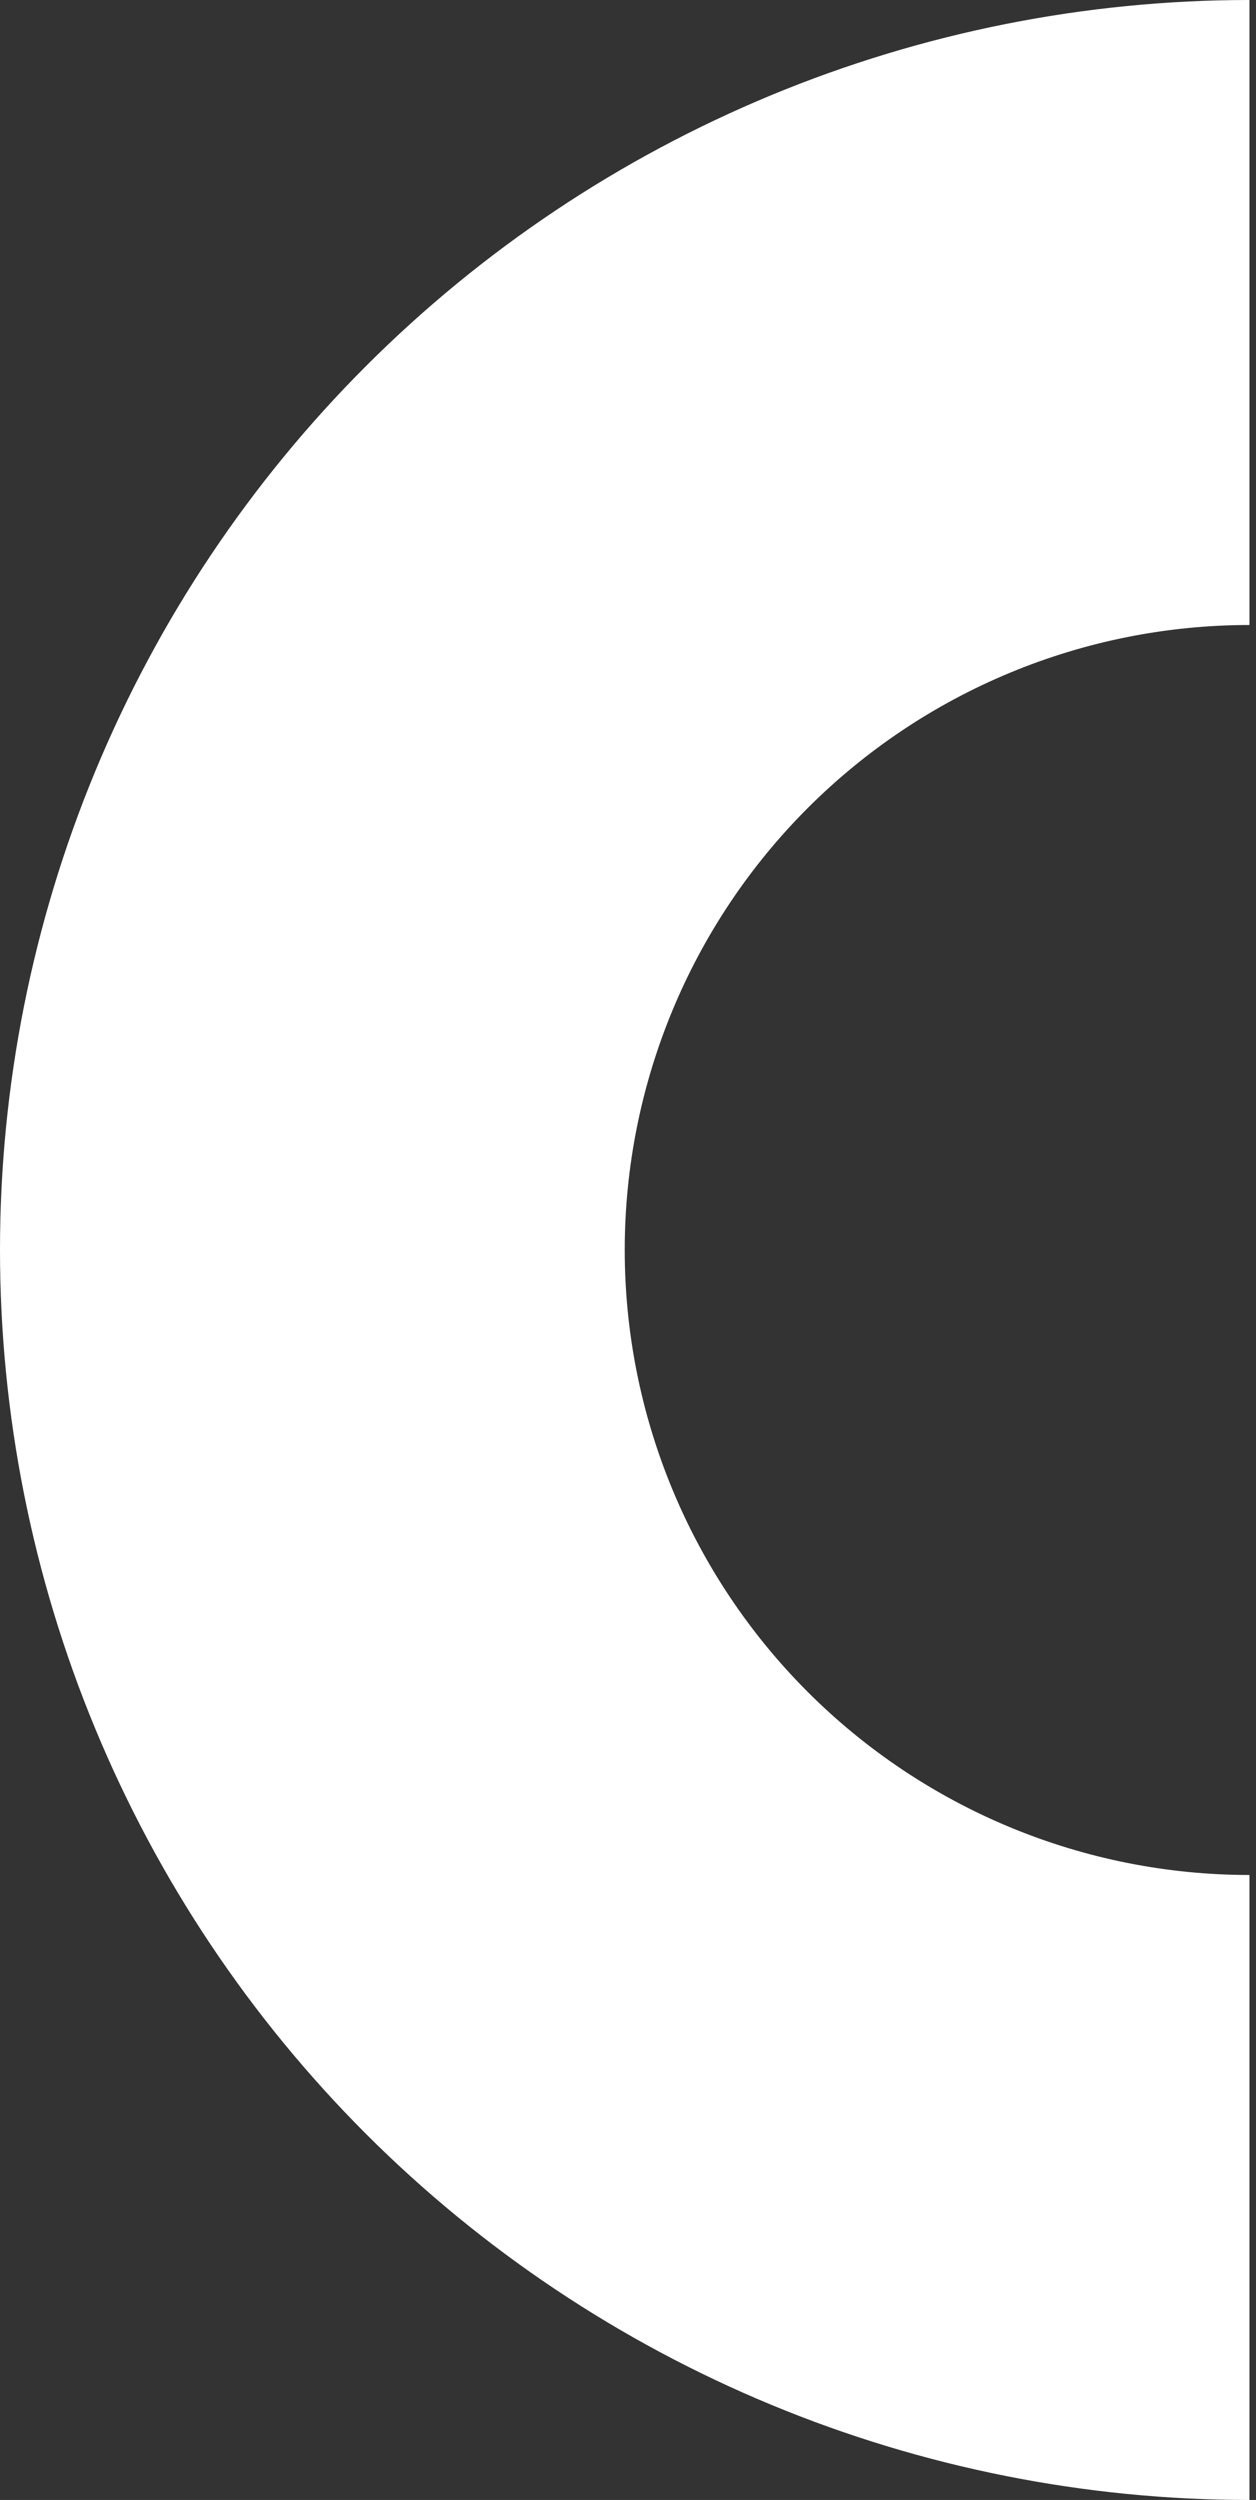 <svg width="96" height="191" viewBox="0 0 96 191" fill="none" xmlns="http://www.w3.org/2000/svg"><rect x="0" y="0" width="96" height="191" fill="#333333" stroke="none"/><path id="about-eclipse" d="M95.5 0C82.959 0 70.54 2.47 58.954 7.269C47.367 12.069 36.839 19.103 27.971 27.971C19.103 36.839 12.069 47.367 7.269 58.954C2.47 70.54 -5.48195e-07 82.959 0 95.5C5.48195e-07 108.041 2.47 120.46 7.27 132.046C12.069 143.633 19.103 154.161 27.971 163.029C36.839 171.897 47.367 178.931 58.954 183.73C70.54 188.53 82.959 191 95.5 191V143.25C89.229 143.25 83.02 142.015 77.227 139.615C71.434 137.216 66.17 133.698 61.736 129.264C57.302 124.83 53.784 119.566 51.385 113.773C48.985 107.98 47.75 101.771 47.75 95.5C47.75 89.229 48.985 83.02 51.385 77.227C53.784 71.434 57.302 66.17 61.736 61.736C66.17 57.302 71.434 53.784 77.227 51.385C83.02 48.985 89.229 47.75 95.5 47.75V0Z" fill="white"/></svg>
